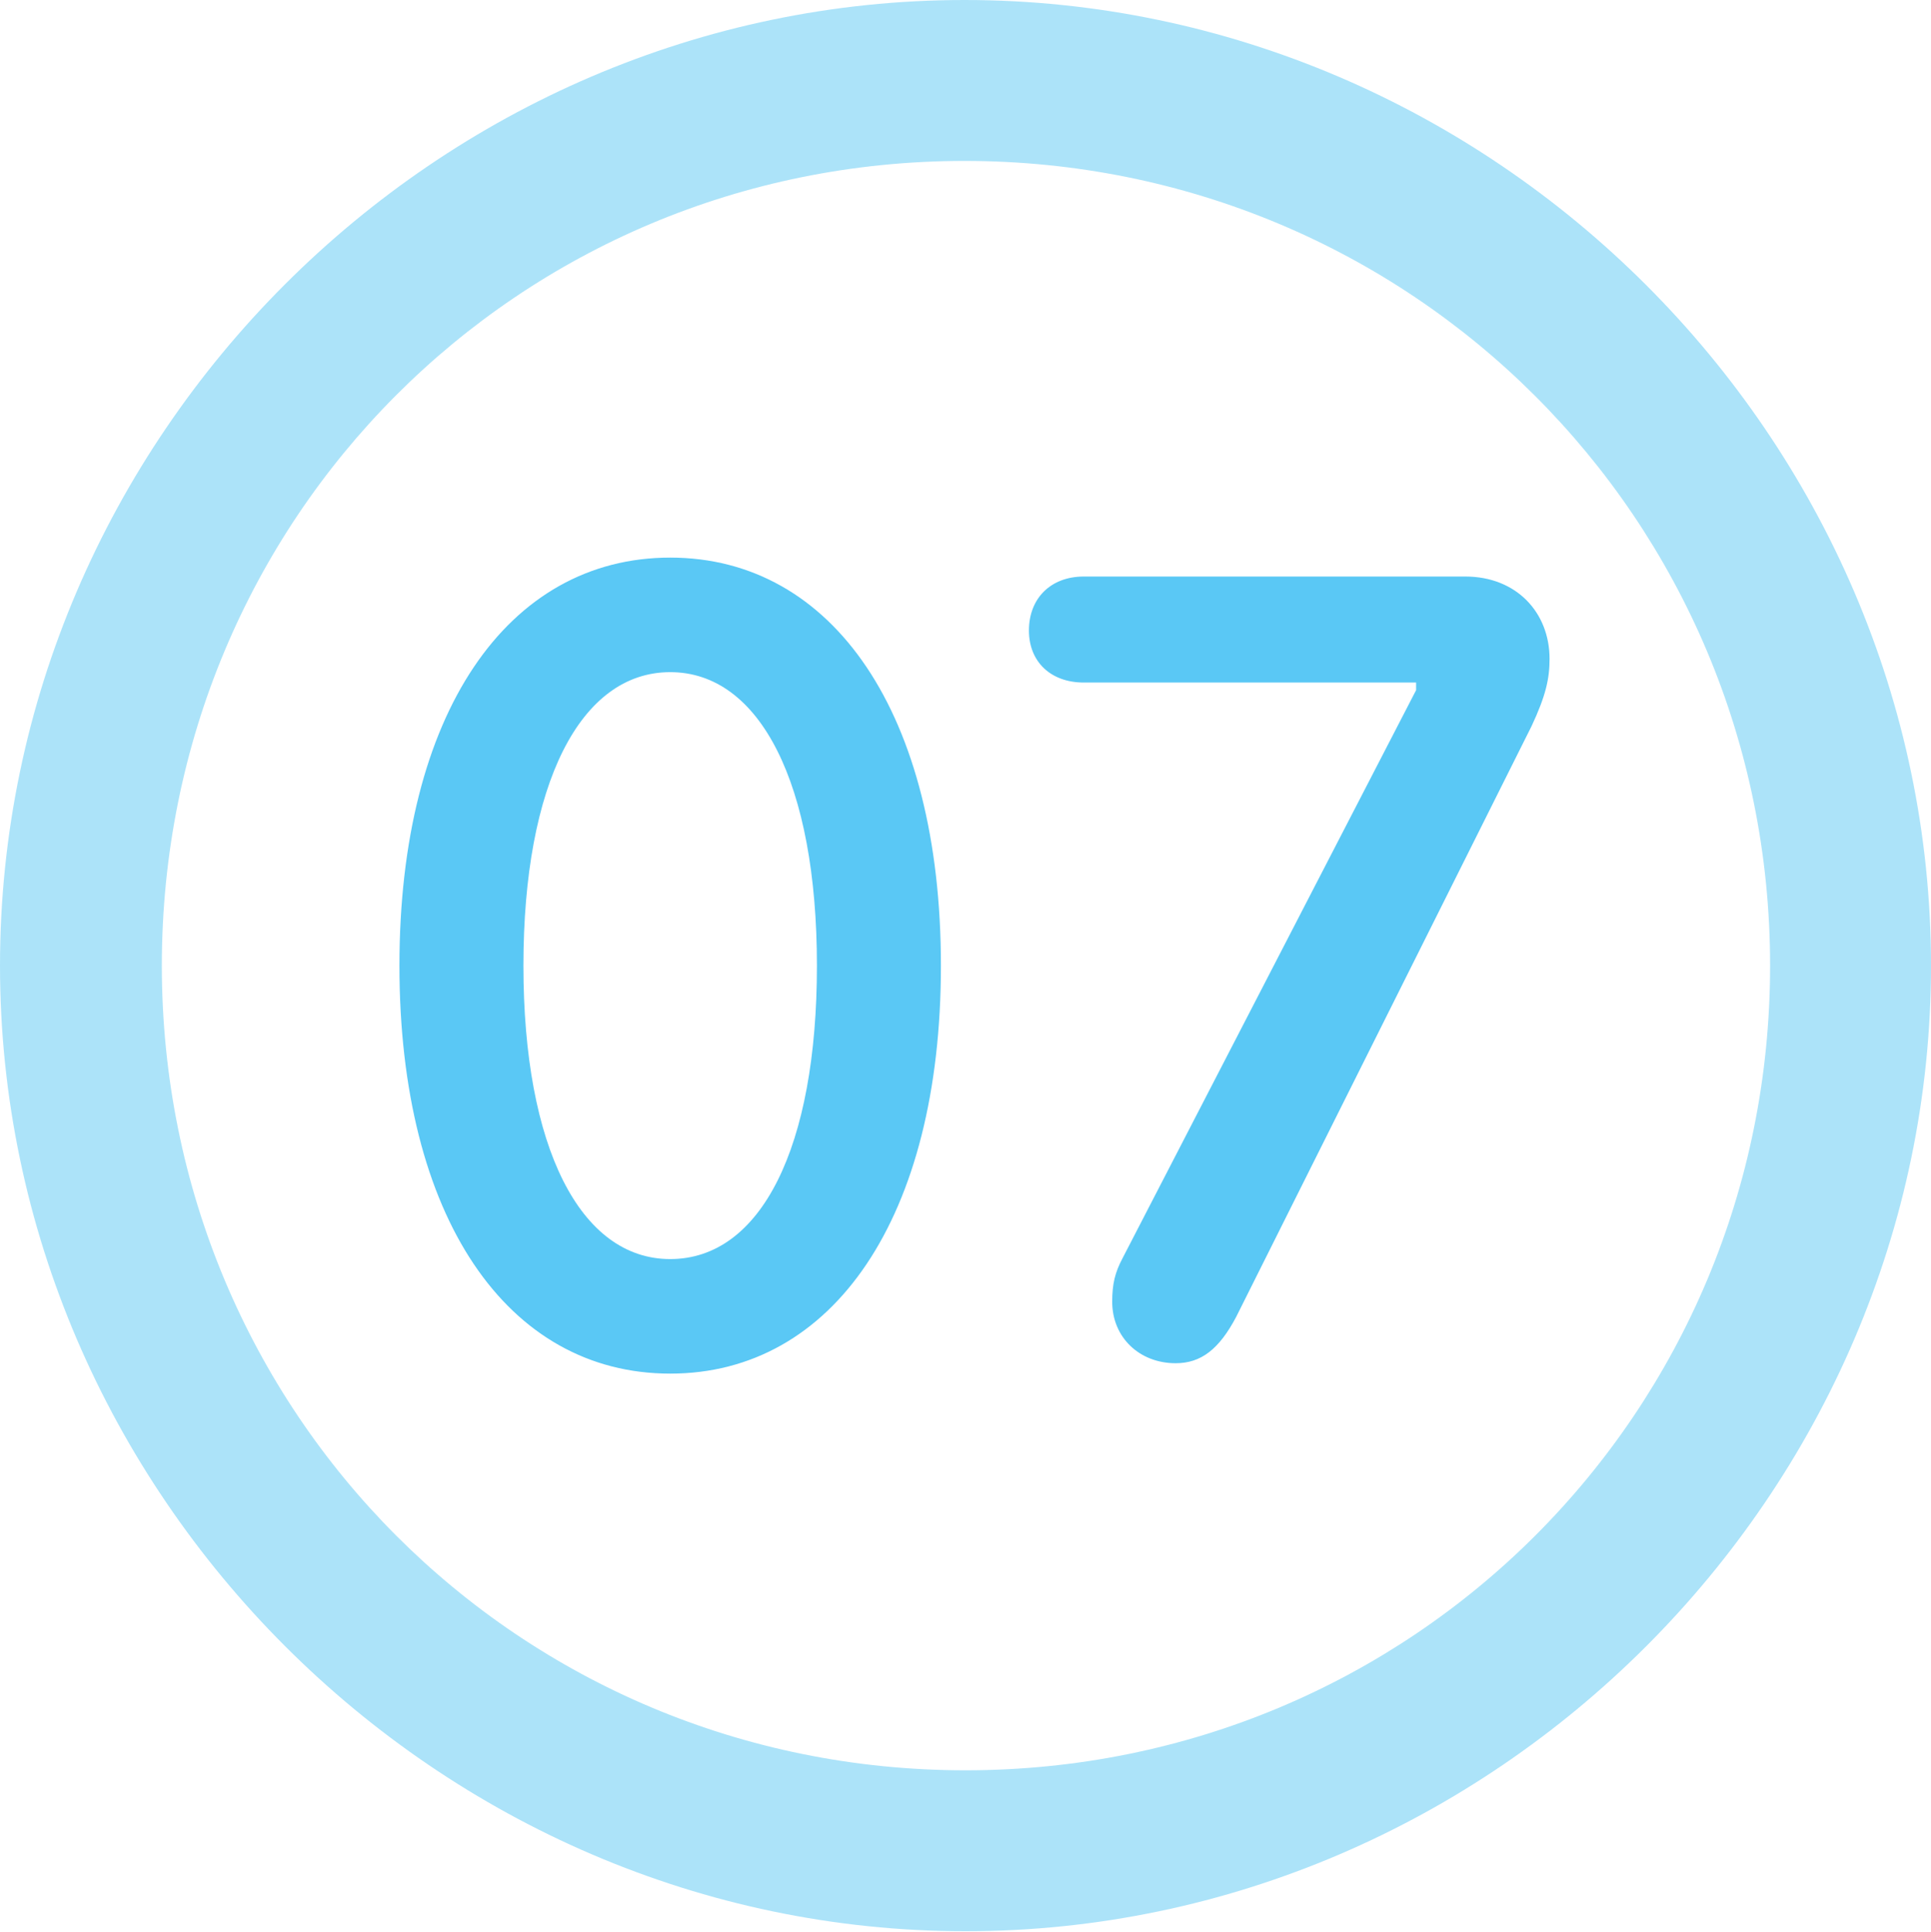 <?xml version="1.0" encoding="UTF-8"?>
<!--Generator: Apple Native CoreSVG 175.5-->
<!DOCTYPE svg
PUBLIC "-//W3C//DTD SVG 1.1//EN"
       "http://www.w3.org/Graphics/SVG/1.1/DTD/svg11.dtd">
<svg version="1.1" xmlns="http://www.w3.org/2000/svg" xmlns:xlink="http://www.w3.org/1999/xlink" width="24.902" height="24.915">
 <g>
  <rect height="24.915" opacity="0" width="24.902" x="0" y="0"/>
  <path d="M12.451 24.902C19.263 24.902 24.902 19.25 24.902 12.451C24.902 5.64 19.25 0 12.439 0C5.64 0 0 5.64 0 12.451C0 19.25 5.652 24.902 12.451 24.902ZM12.451 22.827C6.689 22.827 2.087 18.213 2.087 12.451C2.087 6.689 6.677 2.075 12.439 2.075C18.201 2.075 22.827 6.689 22.827 12.451C22.827 18.213 18.213 22.827 12.451 22.827Z" fill="#5ac8f5" fill-opacity="0.5"/>
  <path d="M8.643 17.712C10.742 17.712 12.134 15.698 12.134 12.451C12.134 9.204 10.742 7.19 8.643 7.19C6.543 7.19 5.151 9.204 5.151 12.451C5.151 15.698 6.543 17.712 8.643 17.712ZM8.643 16.235C7.483 16.235 6.75 14.795 6.75 12.451C6.75 10.107 7.483 8.667 8.643 8.667C9.802 8.667 10.535 10.107 10.535 12.451C10.535 14.795 9.814 16.235 8.643 16.235ZM15.161 17.578C15.491 17.578 15.723 17.395 15.942 16.98L19.751 9.363C19.934 8.972 19.983 8.752 19.983 8.496C19.983 7.898 19.556 7.434 18.896 7.434L13.977 7.434C13.55 7.434 13.269 7.715 13.269 8.13C13.269 8.533 13.55 8.801 13.977 8.801L18.262 8.801L18.262 8.899L14.477 16.223C14.38 16.406 14.343 16.553 14.343 16.785C14.343 17.248 14.697 17.578 15.161 17.578Z" fill="#5ac8f5"/>
 </g>
</svg>
